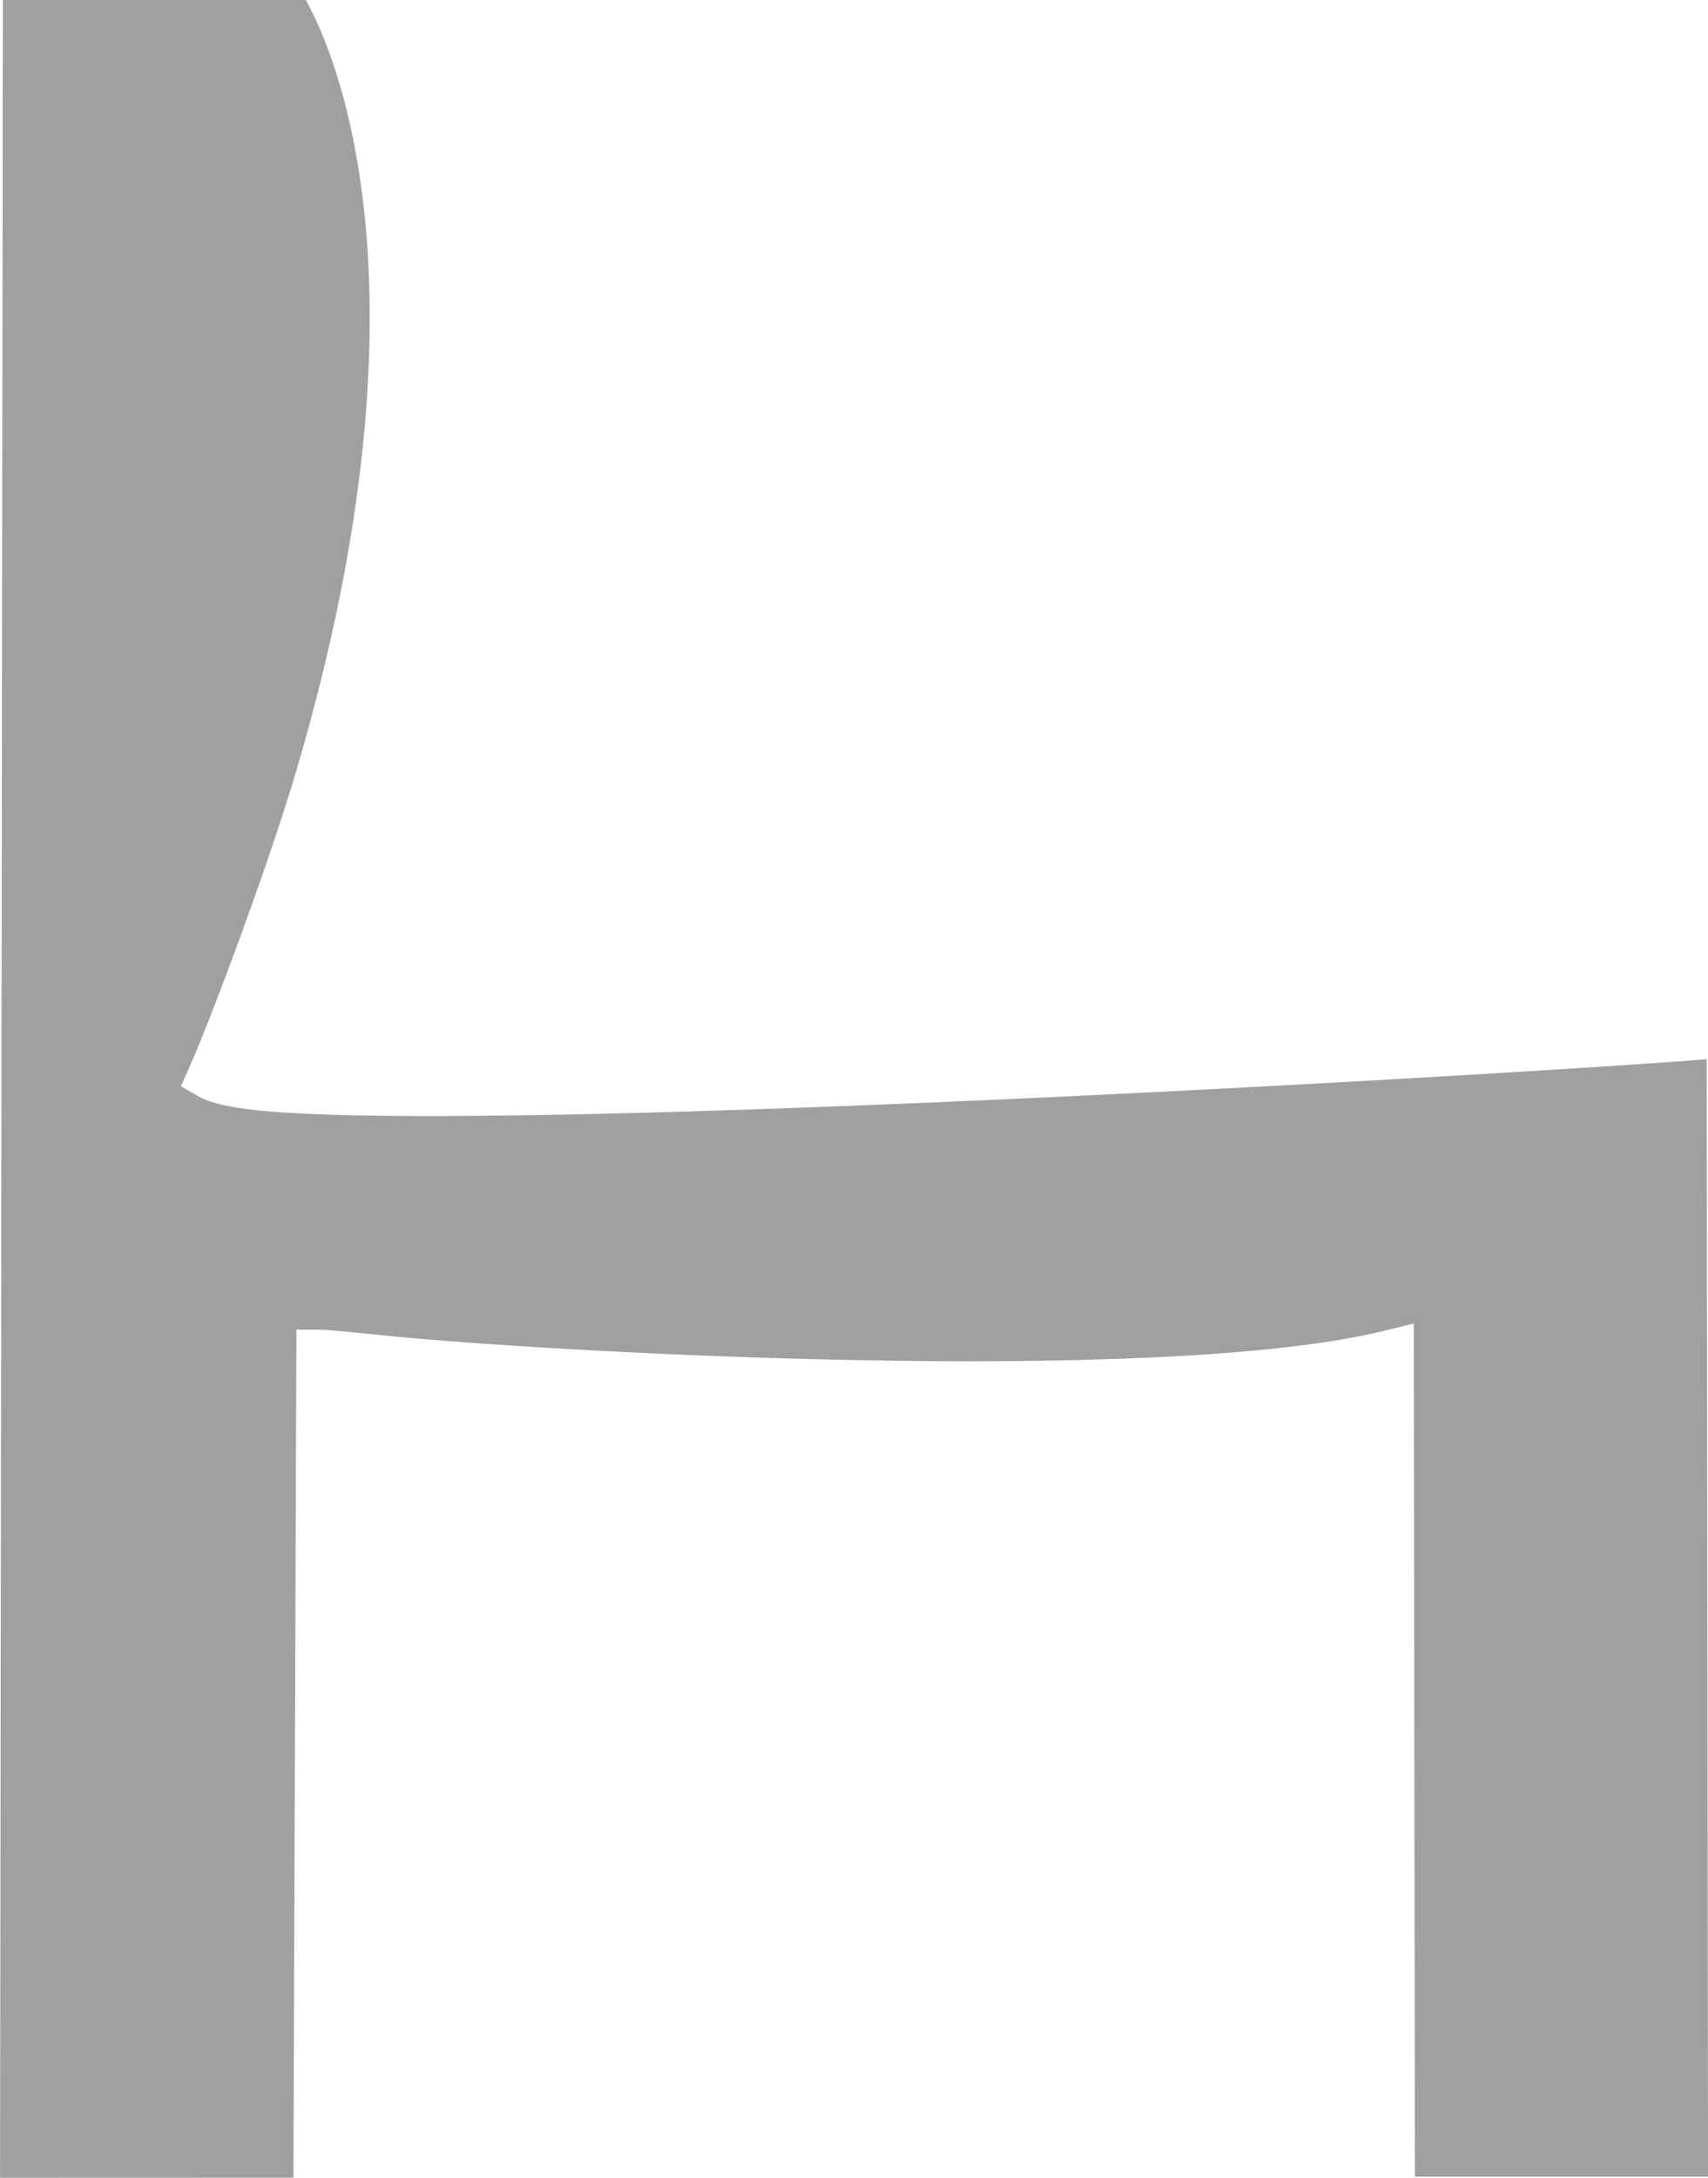 <?xml version="1.0" encoding="UTF-8"?>
<svg id="Layer_2" data-name="Layer 2" xmlns="http://www.w3.org/2000/svg" viewBox="0 0 366.4 466.89">
  <defs>
    <style>
      .cls-1 {
        fill: #a0a0a0;
        stroke-width: 0px;
      }
    </style>
  </defs>
  <g id="Layer_1-2" data-name="Layer 1">
    <path class="cls-1" d="M.62,0h64.97c5.69,10.11,28.82,60.3-1.84,164.61-5.84,19.92-18.23,53.24-23.22,64.42l-1.73,3.85,3.65,2.1c1.94,1.12,4.78,1.94,8.94,2.58,42.69,6.58,281.3-7.73,314.73-10.47l.29,239.56h-62.88s-.26-182.91-.26-182.91l-5.8,1.44c-49.09,12.27-182.85,4.47-215.05,1.13-7.27-.75-12.27-1.25-14.17-1.24l-4.67-.02-.63,181.82-62.94.02L.62,0Z"/>
  </g>
</svg>